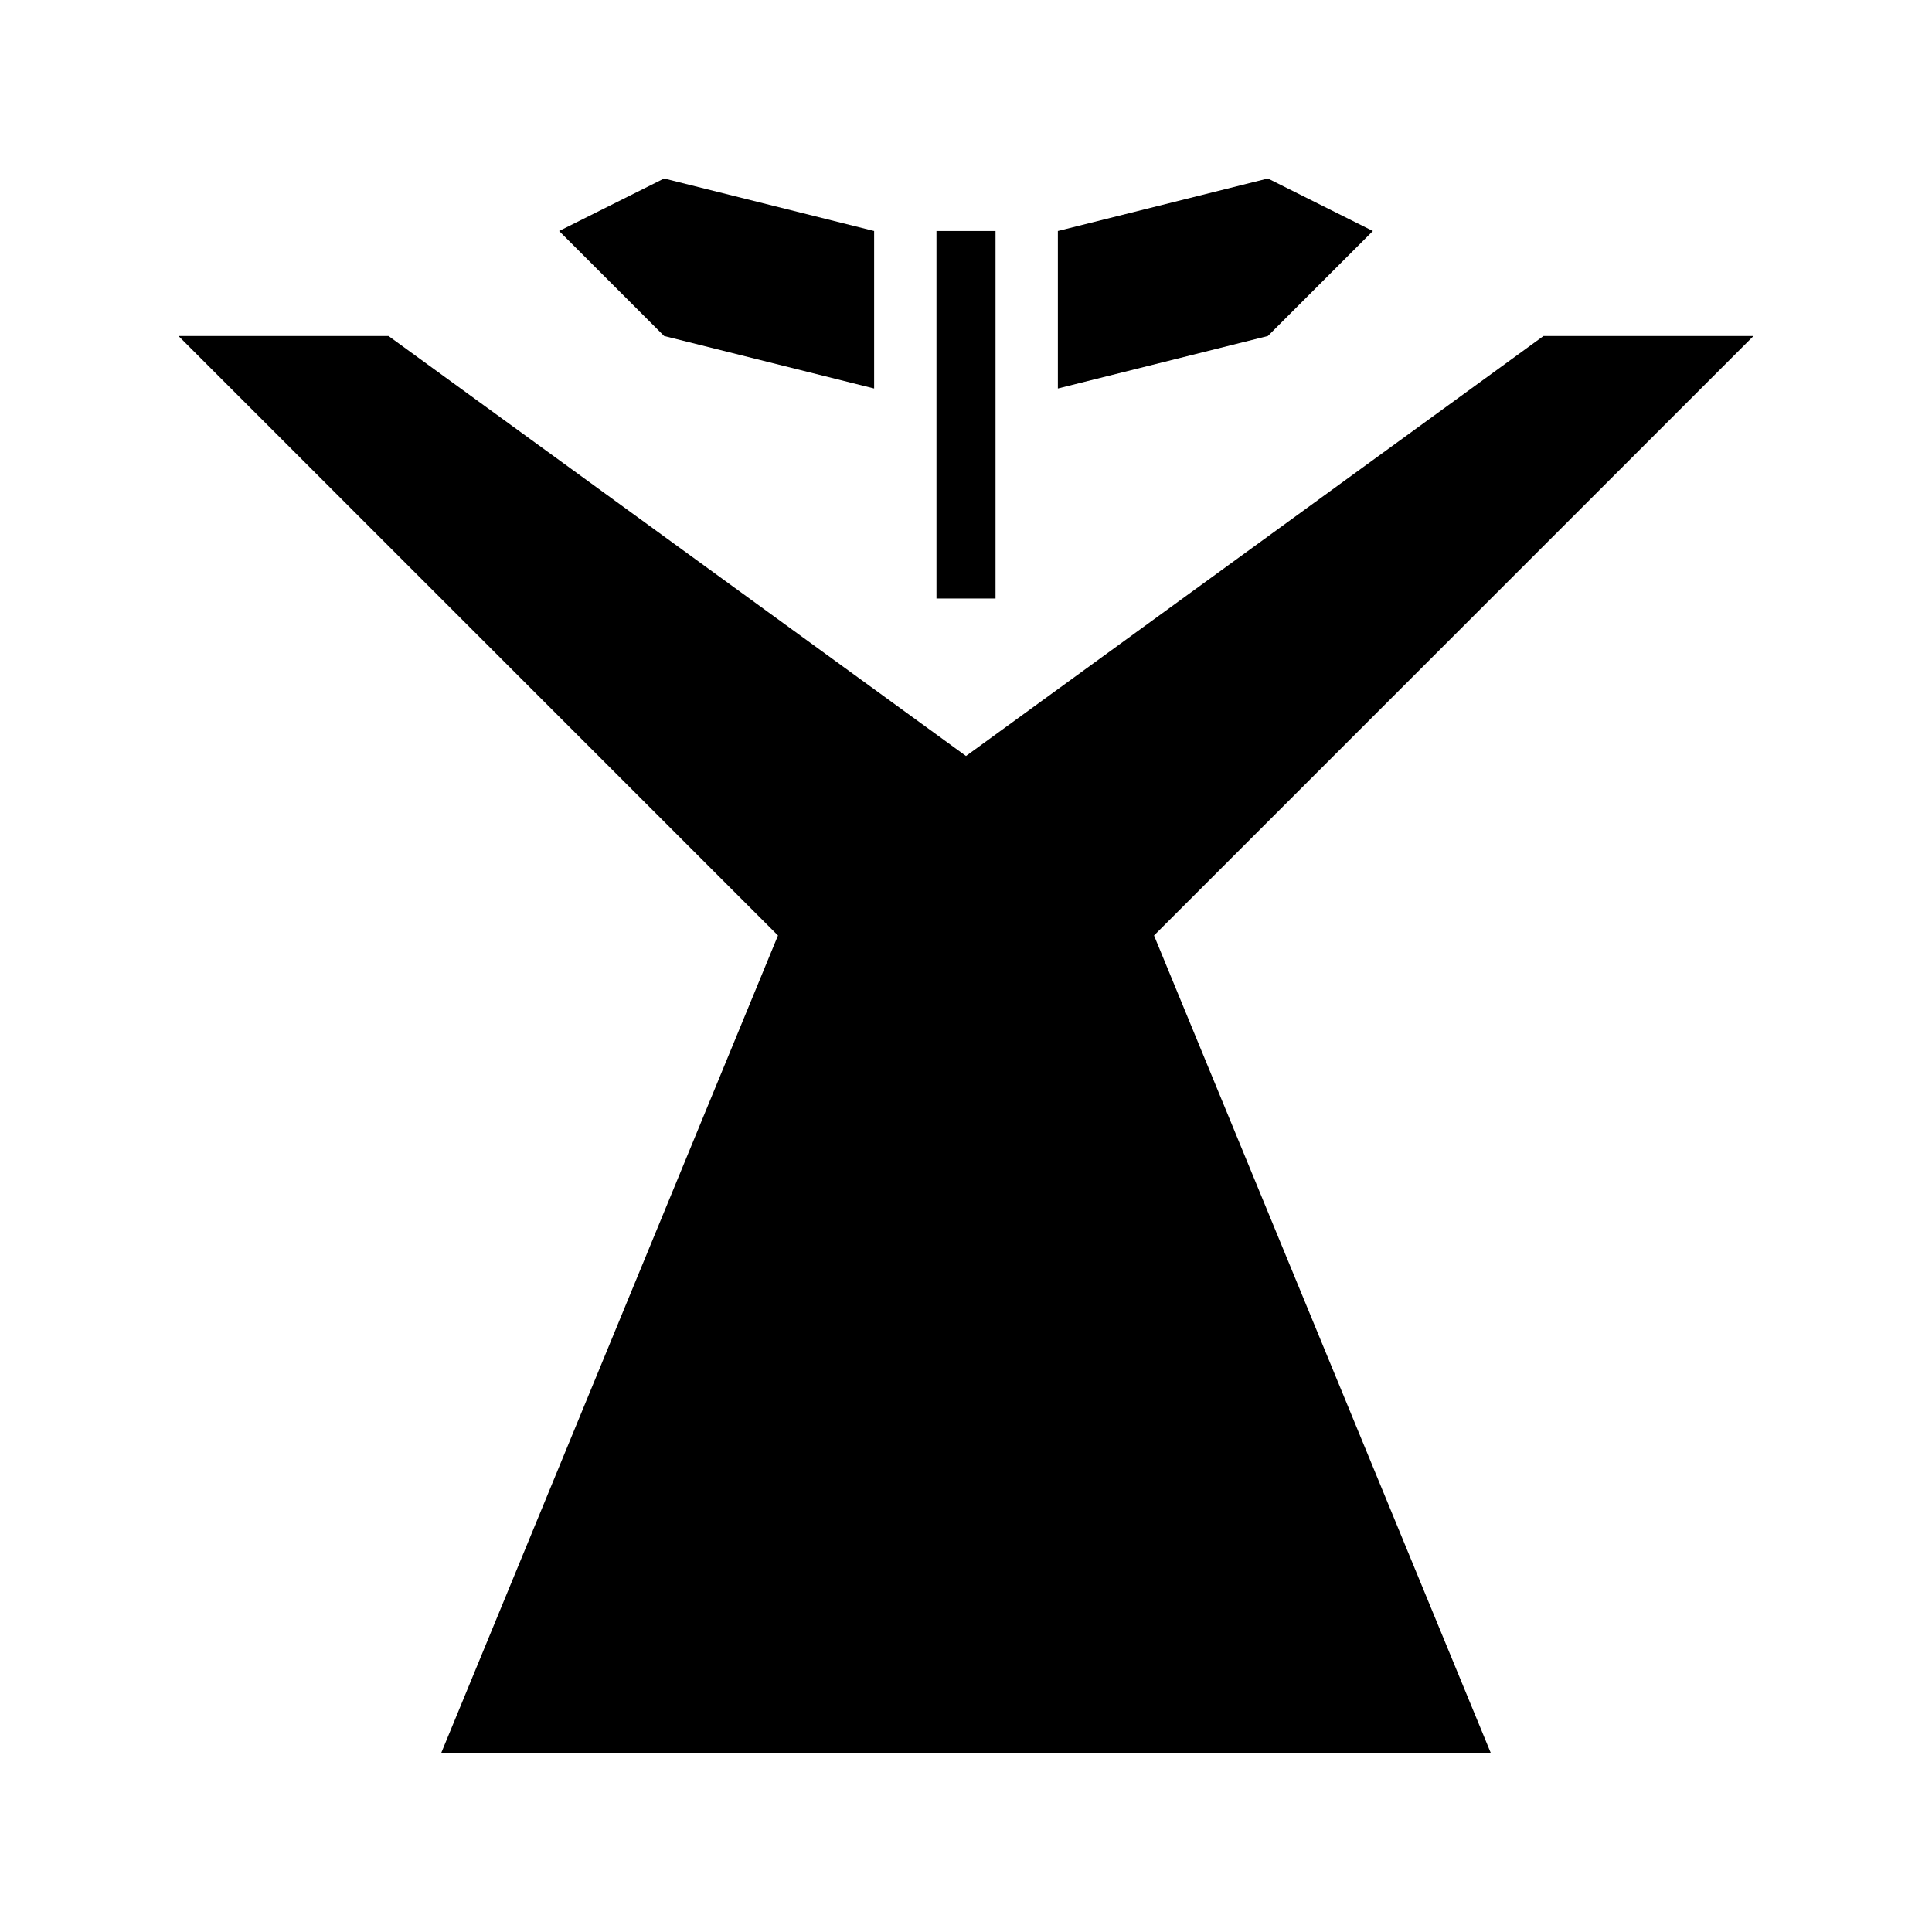 <svg xmlns="http://www.w3.org/2000/svg" width="100%" height="100%" viewBox="0 0 588.8 588.8"><path fill="currentColor" d="M202.4 54.4l-32 16 32 32 64 16V70.4l-64-16z m184 0l-64 16v48l64-16 32-32-32-16zM285.4 70.4v112h18V70.4h-18zM54.4 102.4l182.7 182.7L134.4 534.4h320L351.7 285.1 534.4 102.4h-64L294.4 230.4 118.4 102.4H54.4z" /></svg>